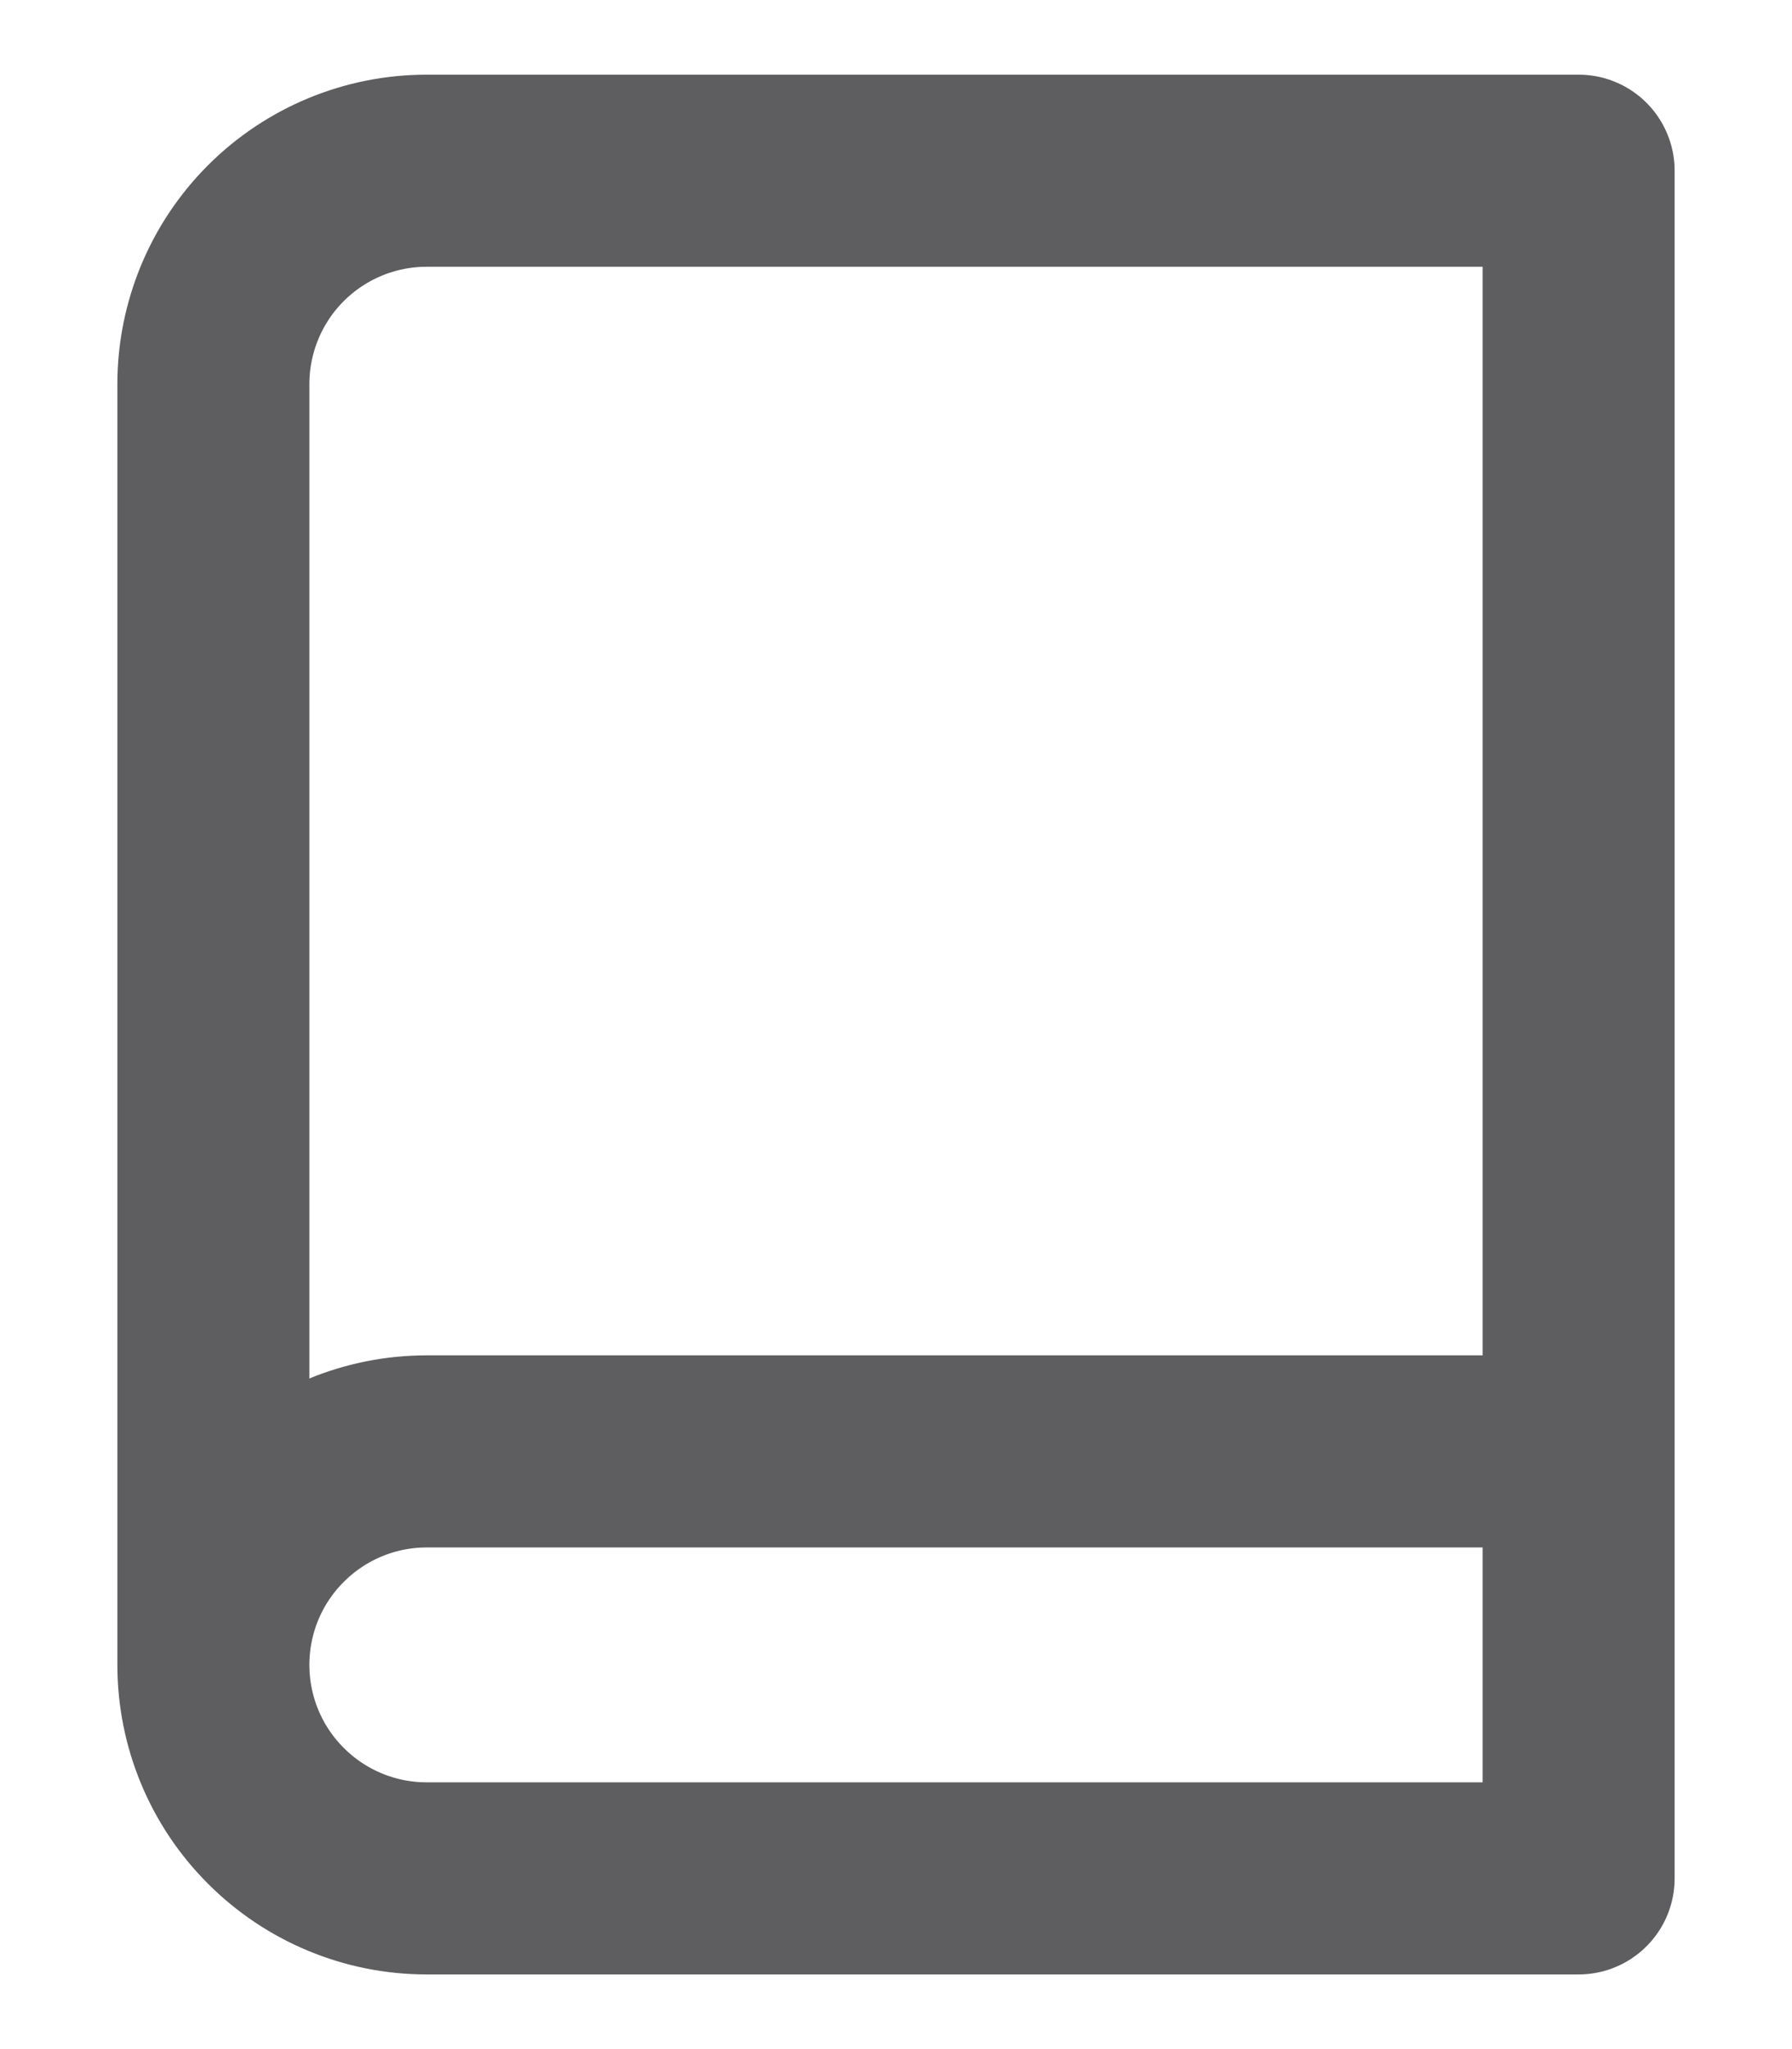 <svg width="14" height="16" viewBox="0 0 14 16" fill="none" xmlns="http://www.w3.org/2000/svg">
<path d="M1.667 13V3C1.667 2.558 1.842 2.134 2.155 1.821C2.467 1.509 2.891 1.333 3.333 1.333H12.333V14.667H3.333C2.891 14.667 2.467 14.491 2.155 14.178C1.842 13.866 1.667 13.442 1.667 13ZM1.667 13C1.667 12.558 1.842 12.134 2.155 11.822C2.467 11.509 2.891 11.333 3.333 11.333H12.333" stroke="#5E5E60" stroke-width="1.5" stroke-linecap="round" stroke-linejoin="round"/>
</svg>
